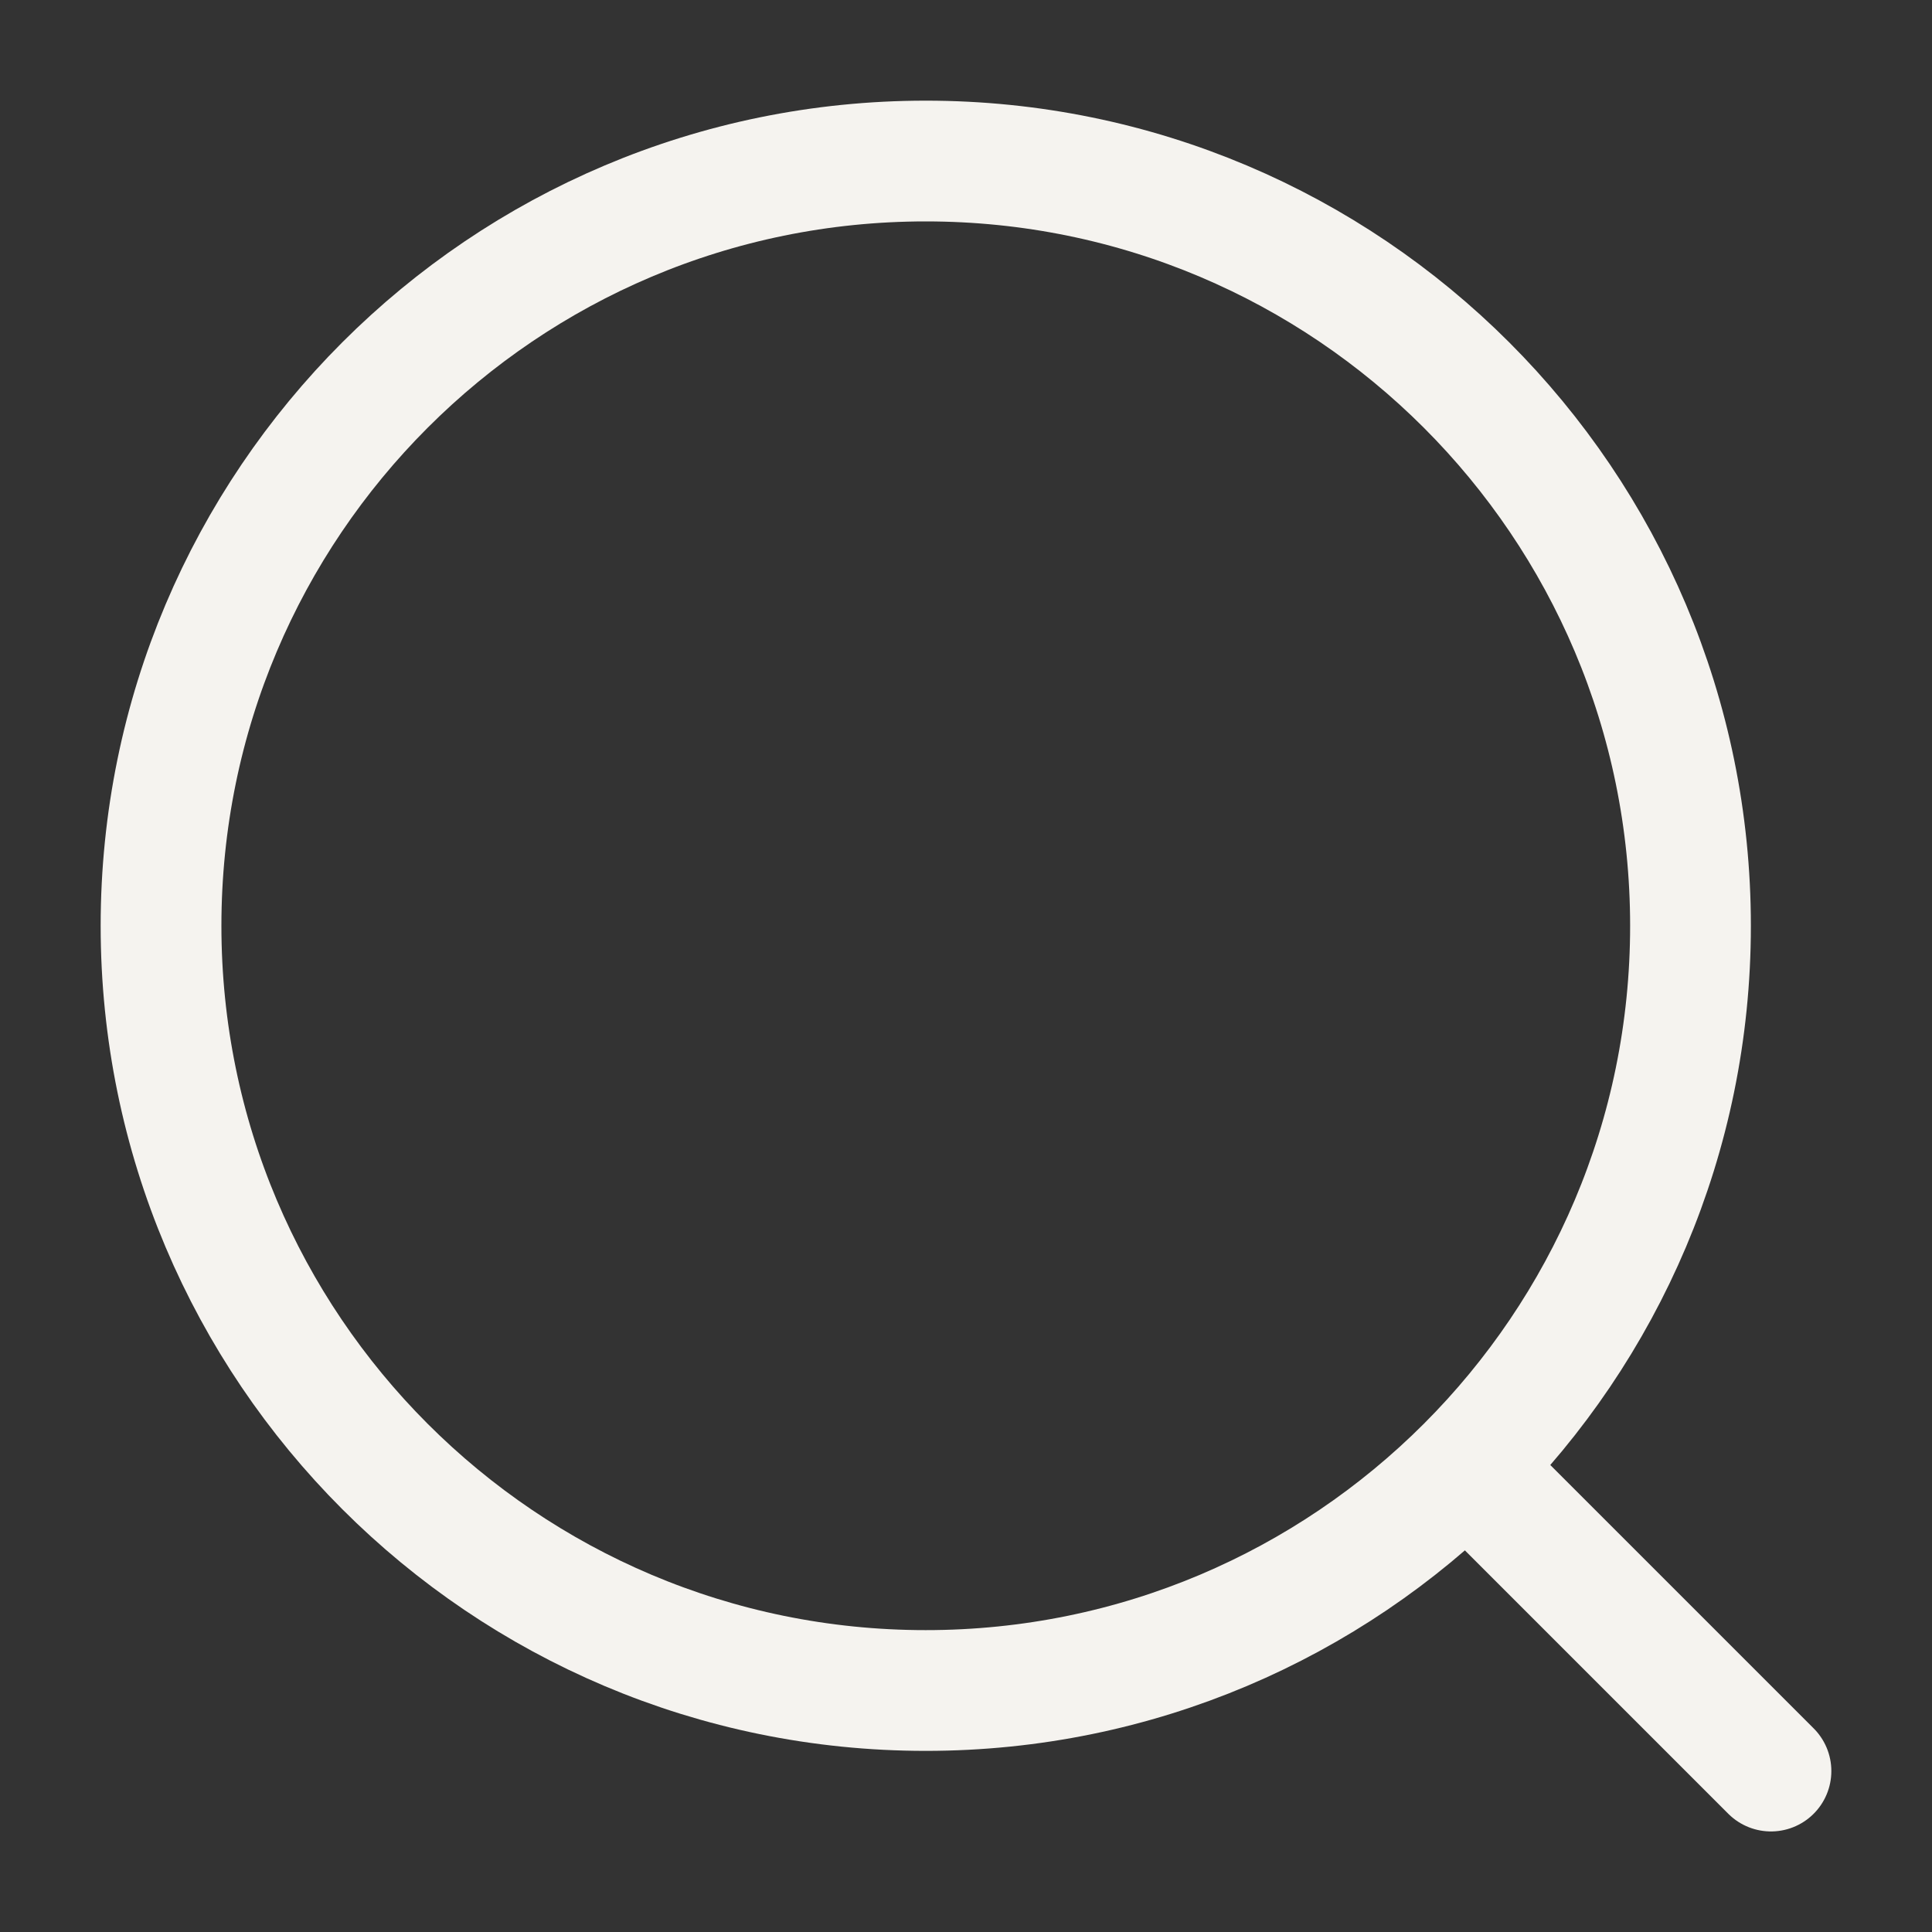 <svg width="20" height="20" viewBox="0 0 20 20" fill="none" xmlns="http://www.w3.org/2000/svg">
<rect x="0" y="0" width="20" height="20" fill="#333333" stroke="none"/>
<path d="M9.583 17.5C13.955 17.5 17.5 13.956 17.5 9.584C17.5 5.211 13.955 1.667 9.583 1.667C5.211 1.667 1.667 5.211 1.667 9.584C1.667 13.956 5.211 17.5 9.583 17.5Z" stroke="#F5F3EF" stroke-width="1.25" stroke-linecap="round" stroke-linejoin="round"/>
<path d="M18.333 18.334L15.416 15.417" stroke="#F5F3EF" stroke-width="1.25" stroke-linecap="round" stroke-linejoin="round"/>
</svg>
